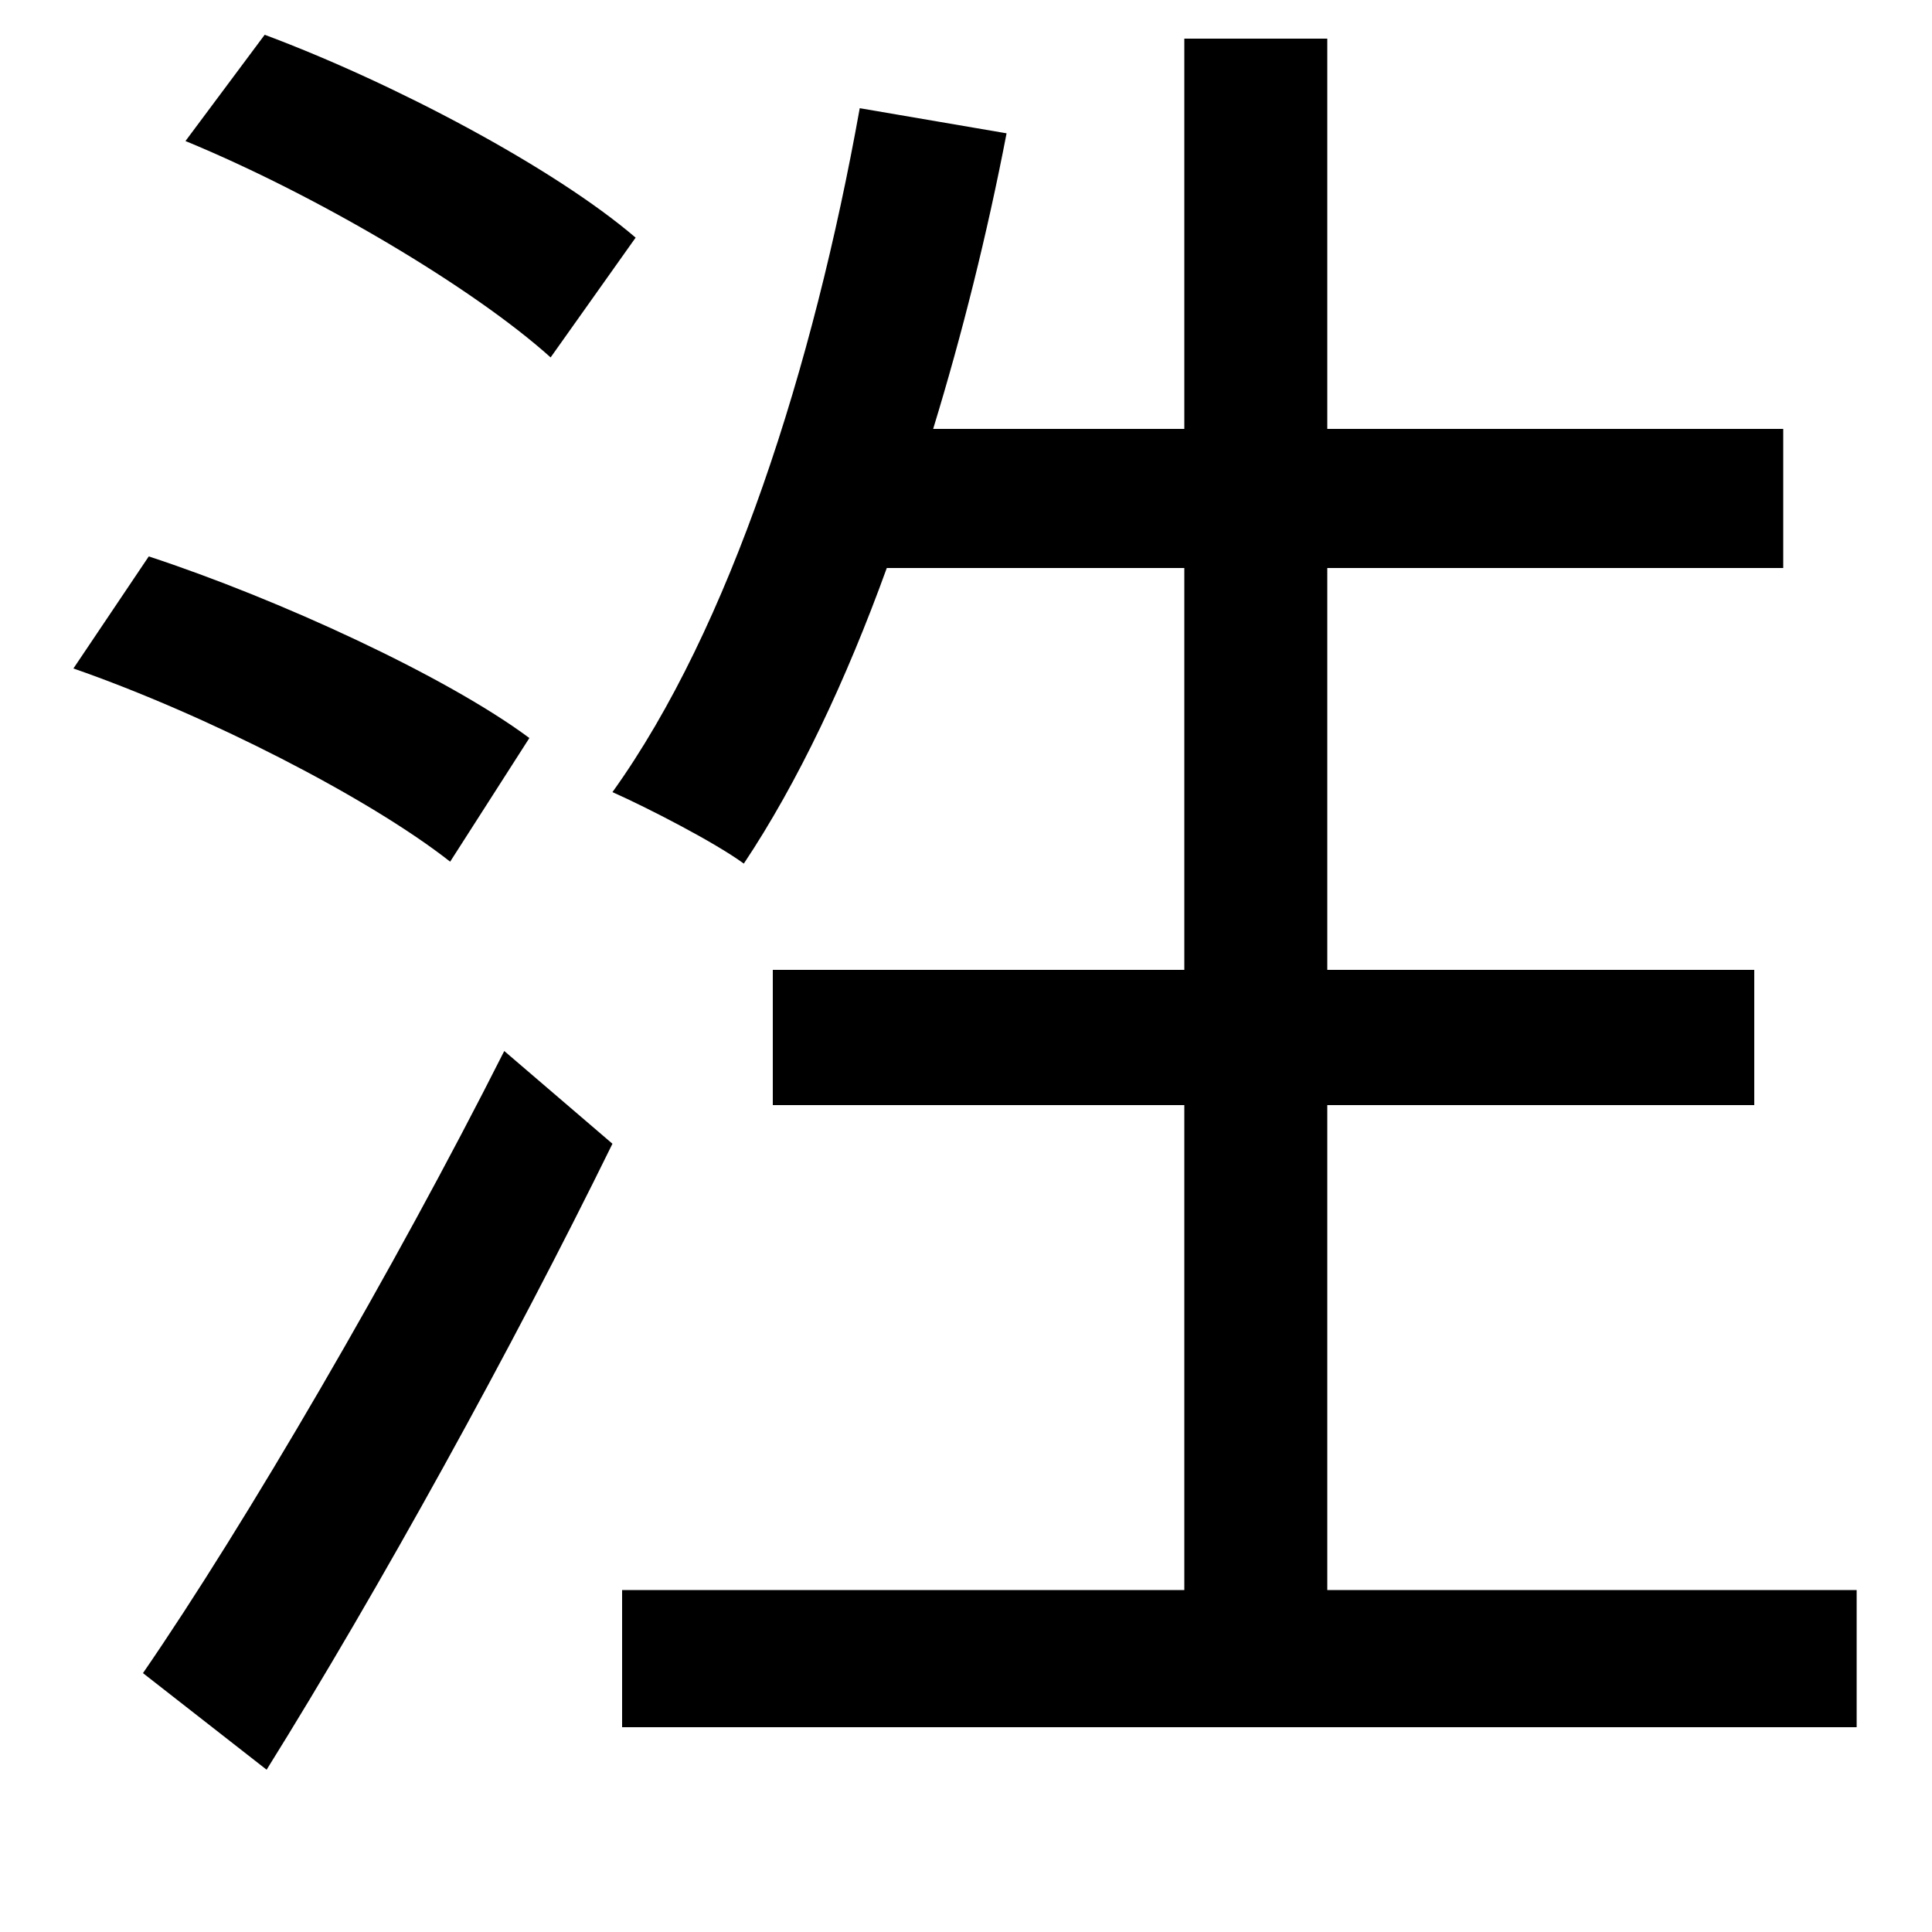 <svg xmlns="http://www.w3.org/2000/svg"
    viewBox="0 0 1000 1000">
  <!--
© 2014-2021 Adobe (http://www.adobe.com/).
Noto is a trademark of Google Inc.
This Font Software is licensed under the SIL Open Font License, Version 1.1. This Font Software is distributed on an "AS IS" BASIS, WITHOUT WARRANTIES OR CONDITIONS OF ANY KIND, either express or implied. See the SIL Open Font License for the specific language, permissions and limitations governing your use of this Font Software.
http://scripts.sil.org/OFL
  -->
<path d="M96 73C164 101 245 149 285 185L329 123C287 87 204 43 137 18ZM38 346C107 370 191 413 233 446L274 382C231 350 144 310 77 288ZM74 866L138 916C196 823 265 698 317 592L261 544C204 657 127 789 74 866ZM322 823L322 894 961 894 961 823 687 823 687 572 908 572 908 502 687 502 687 294 923 294 923 222 687 222 687 20 613 20 613 222 483 222C498 173 511 121 521 69L445 56C421 190 378 325 317 410 335 418 370 436 385 447 413 405 438 352 459 294L613 294 613 502 400 502 400 572 613 572 613 823Z"/>
</svg>